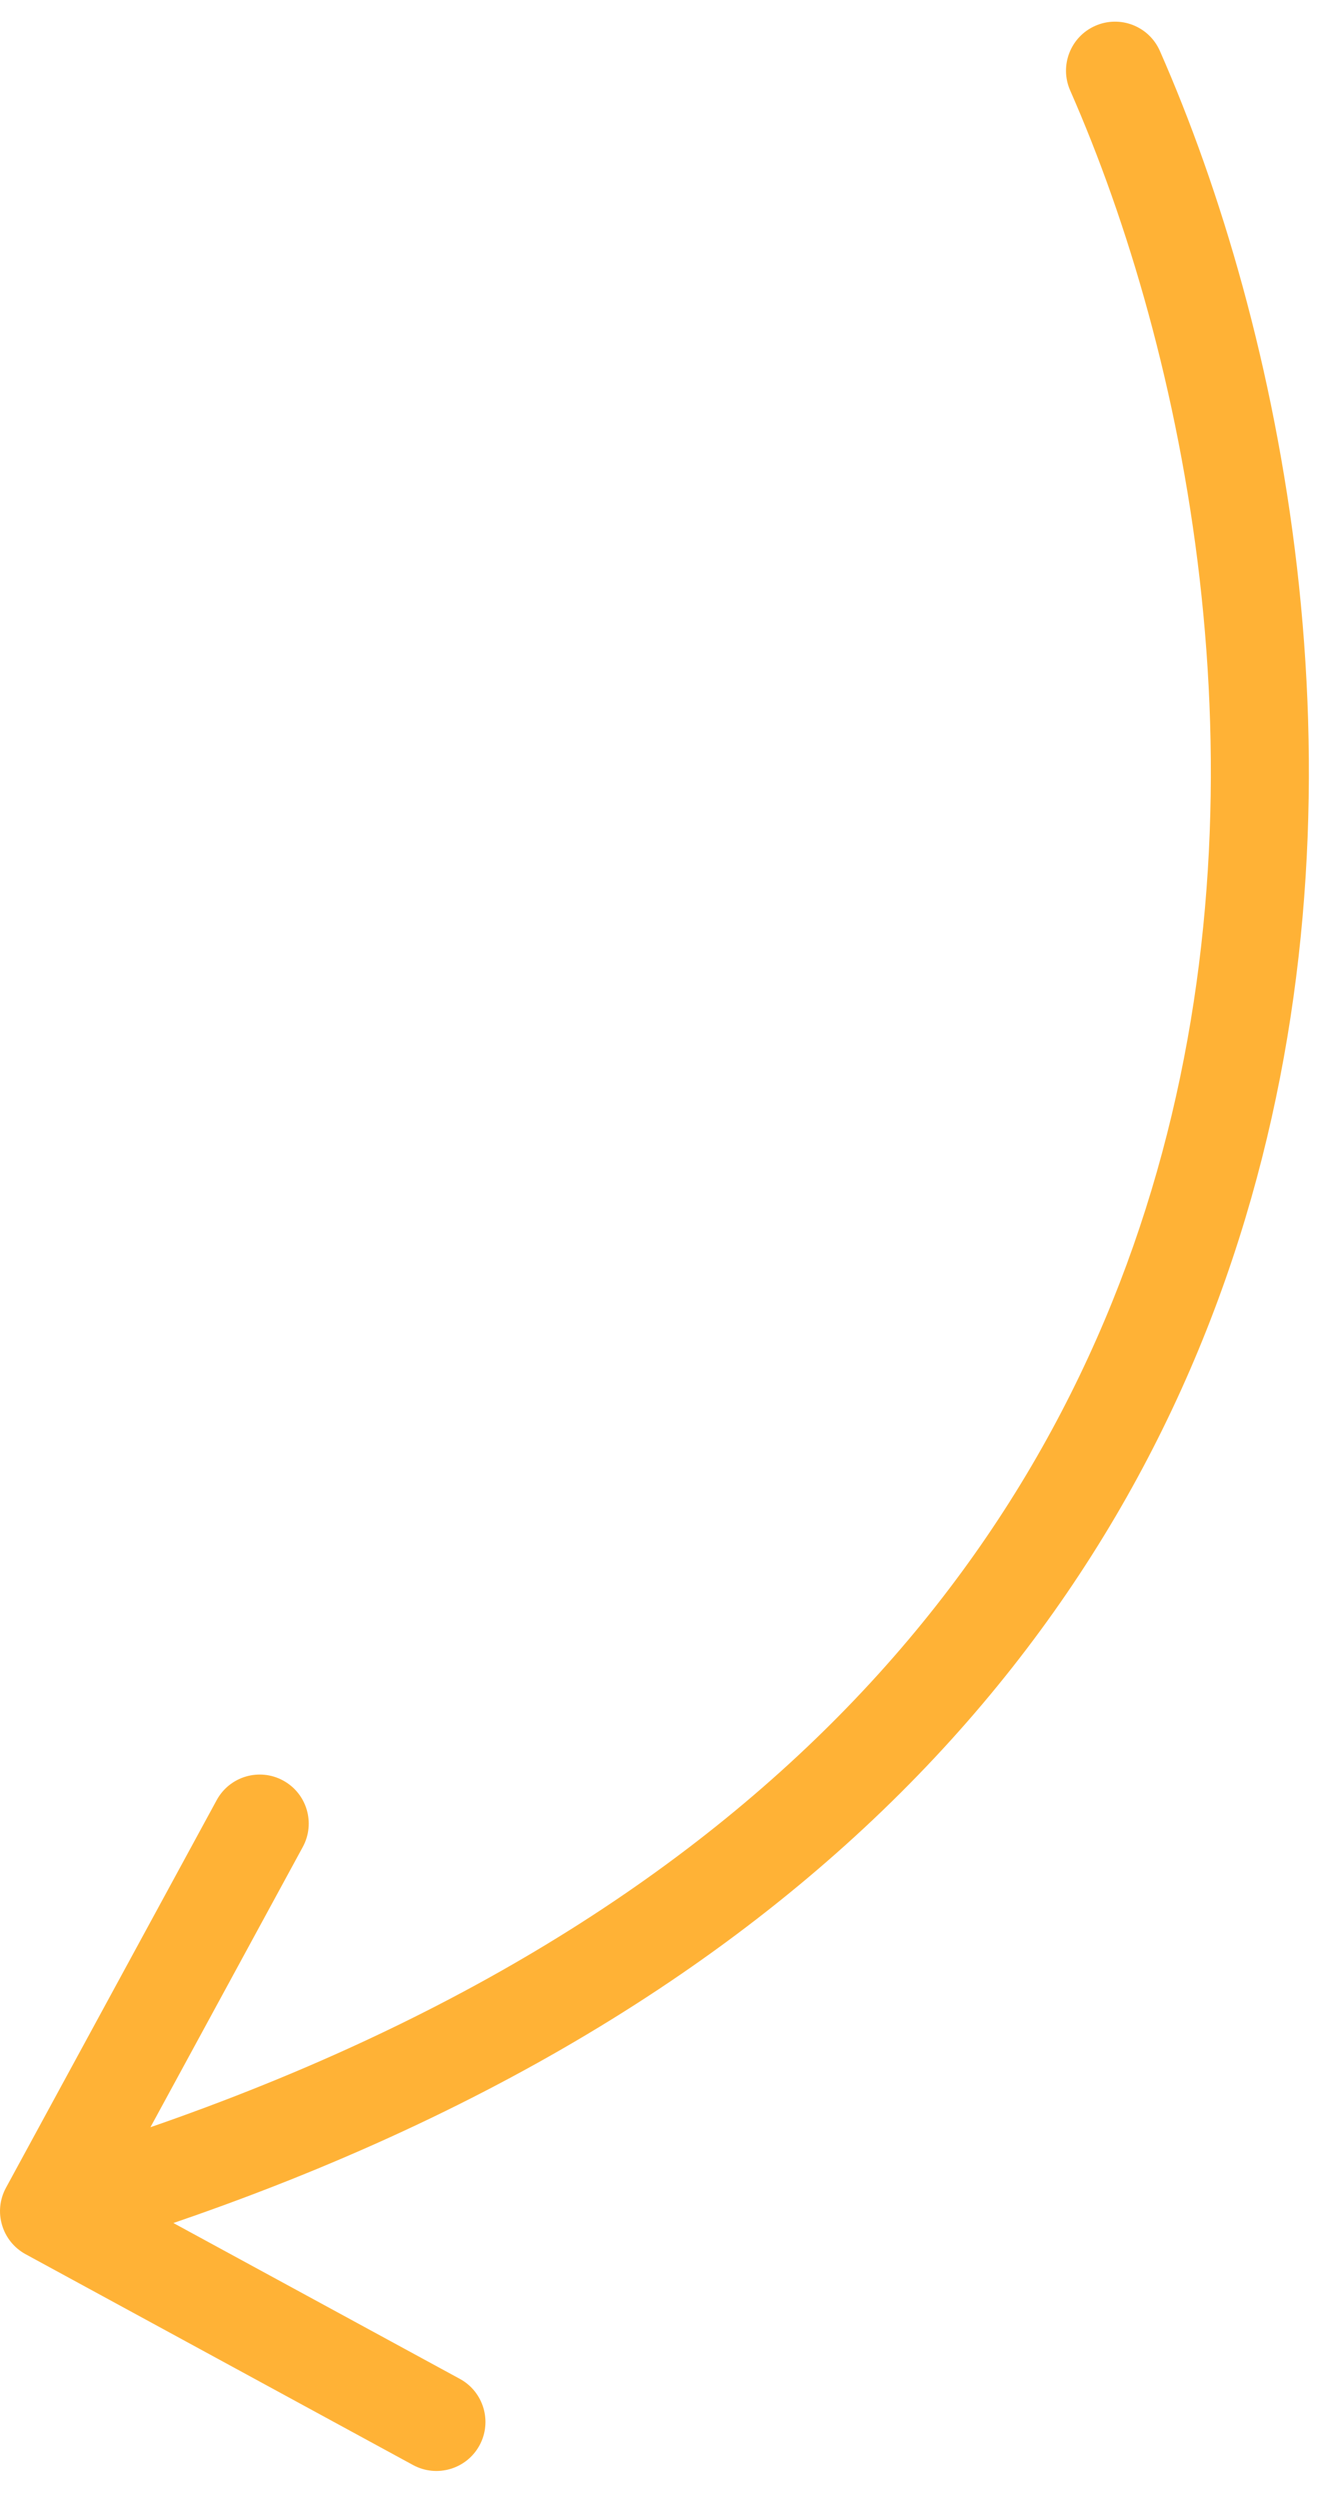 <svg width="27" height="51" viewBox="0 0 27 51" fill="none" xmlns="http://www.w3.org/2000/svg">
<path d="M23.671 1.039C23.448 0.533 22.858 0.304 22.352 0.527C21.847 0.749 21.618 1.339 21.84 1.845L23.671 1.039ZM0.122 44.628C-0.142 45.113 0.038 45.72 0.523 45.984L8.429 50.284C8.914 50.548 9.522 50.368 9.786 49.883C10.049 49.398 9.87 48.791 9.385 48.527L2.357 44.705L6.179 37.677C6.443 37.192 6.264 36.585 5.778 36.321C5.293 36.057 4.686 36.236 4.422 36.721L0.122 44.628ZM21.84 1.845C24.192 7.187 25.945 15.716 23.609 23.904C21.296 32.012 14.93 39.947 0.717 44.147L1.284 46.065C16.083 41.692 23.012 33.287 25.532 24.453C28.03 15.698 26.155 6.68 23.671 1.039L21.84 1.845Z" fill="#FFB236"/>
</svg>
